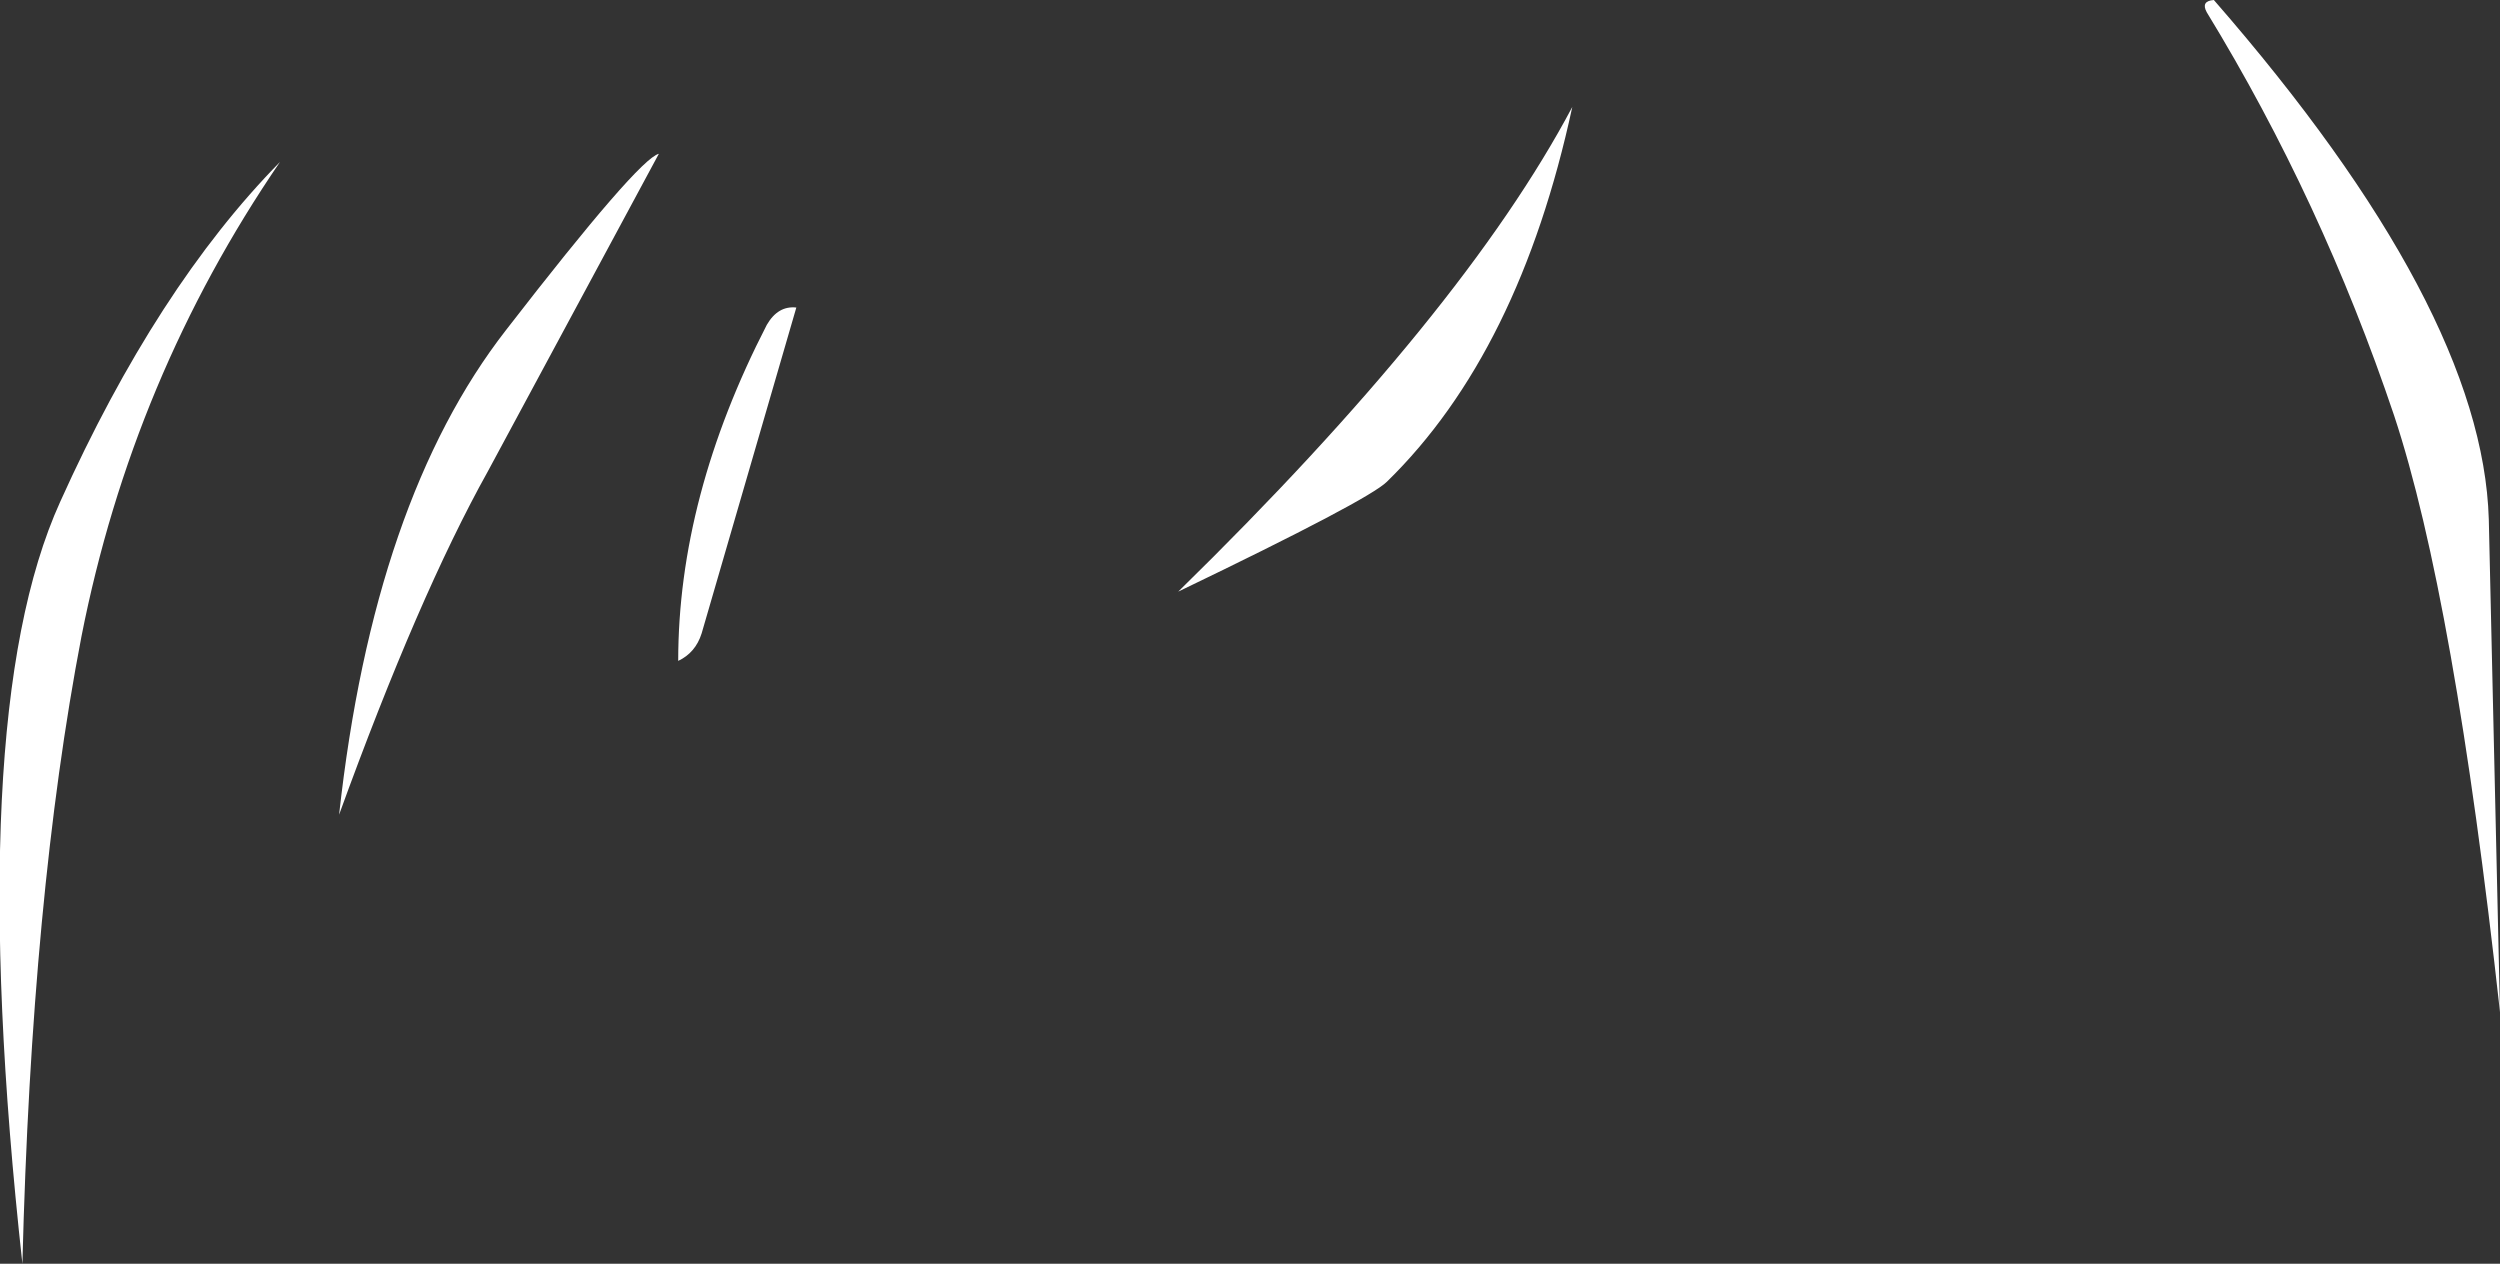 <?xml version="1.0" encoding="UTF-8" standalone="no"?>
<svg xmlns:xlink="http://www.w3.org/1999/xlink" height="62.05px" width="122.75px" xmlns="http://www.w3.org/2000/svg">
  <rect width="100%" height="100%" fill="#333333" stroke="none"/>
  <g transform="matrix(1.0, 0.0, 0.0, 1.0, 62.4, 42.85)">
    <path d="M5.7 -19.2 Q4.8 -18.3 -4.55 -13.8 9.45 -27.5 14.8 -37.6 12.2 -25.55 5.7 -19.2 M46.3 -42.85 Q59.5 -27.7 59.8 -17.35 L60.35 6.85 Q58.1 -13.55 55.15 -22.45 51.6 -33.0 45.95 -42.25 45.65 -42.8 46.3 -42.85 M-58.4 -11.6 Q-60.85 1.15 -61.3 19.2 -64.25 -7.6 -59.45 -18.2 -54.7 -28.75 -48.65 -34.9 -55.9 -24.3 -58.4 -11.6 M-30.05 -35.3 L-38.45 -19.7 Q-41.85 -13.6 -45.75 -2.85 -44.05 -18.3 -37.55 -26.65 -31.05 -35.05 -30.05 -35.3 M-23.3 -27.75 L-27.95 -11.75 Q-28.25 -10.8 -29.1 -10.4 -29.1 -18.45 -24.75 -26.9 -24.2 -27.85 -23.3 -27.75" fill="#ffffff" fill-rule="evenodd" stroke="none"/>
  </g>
</svg>
